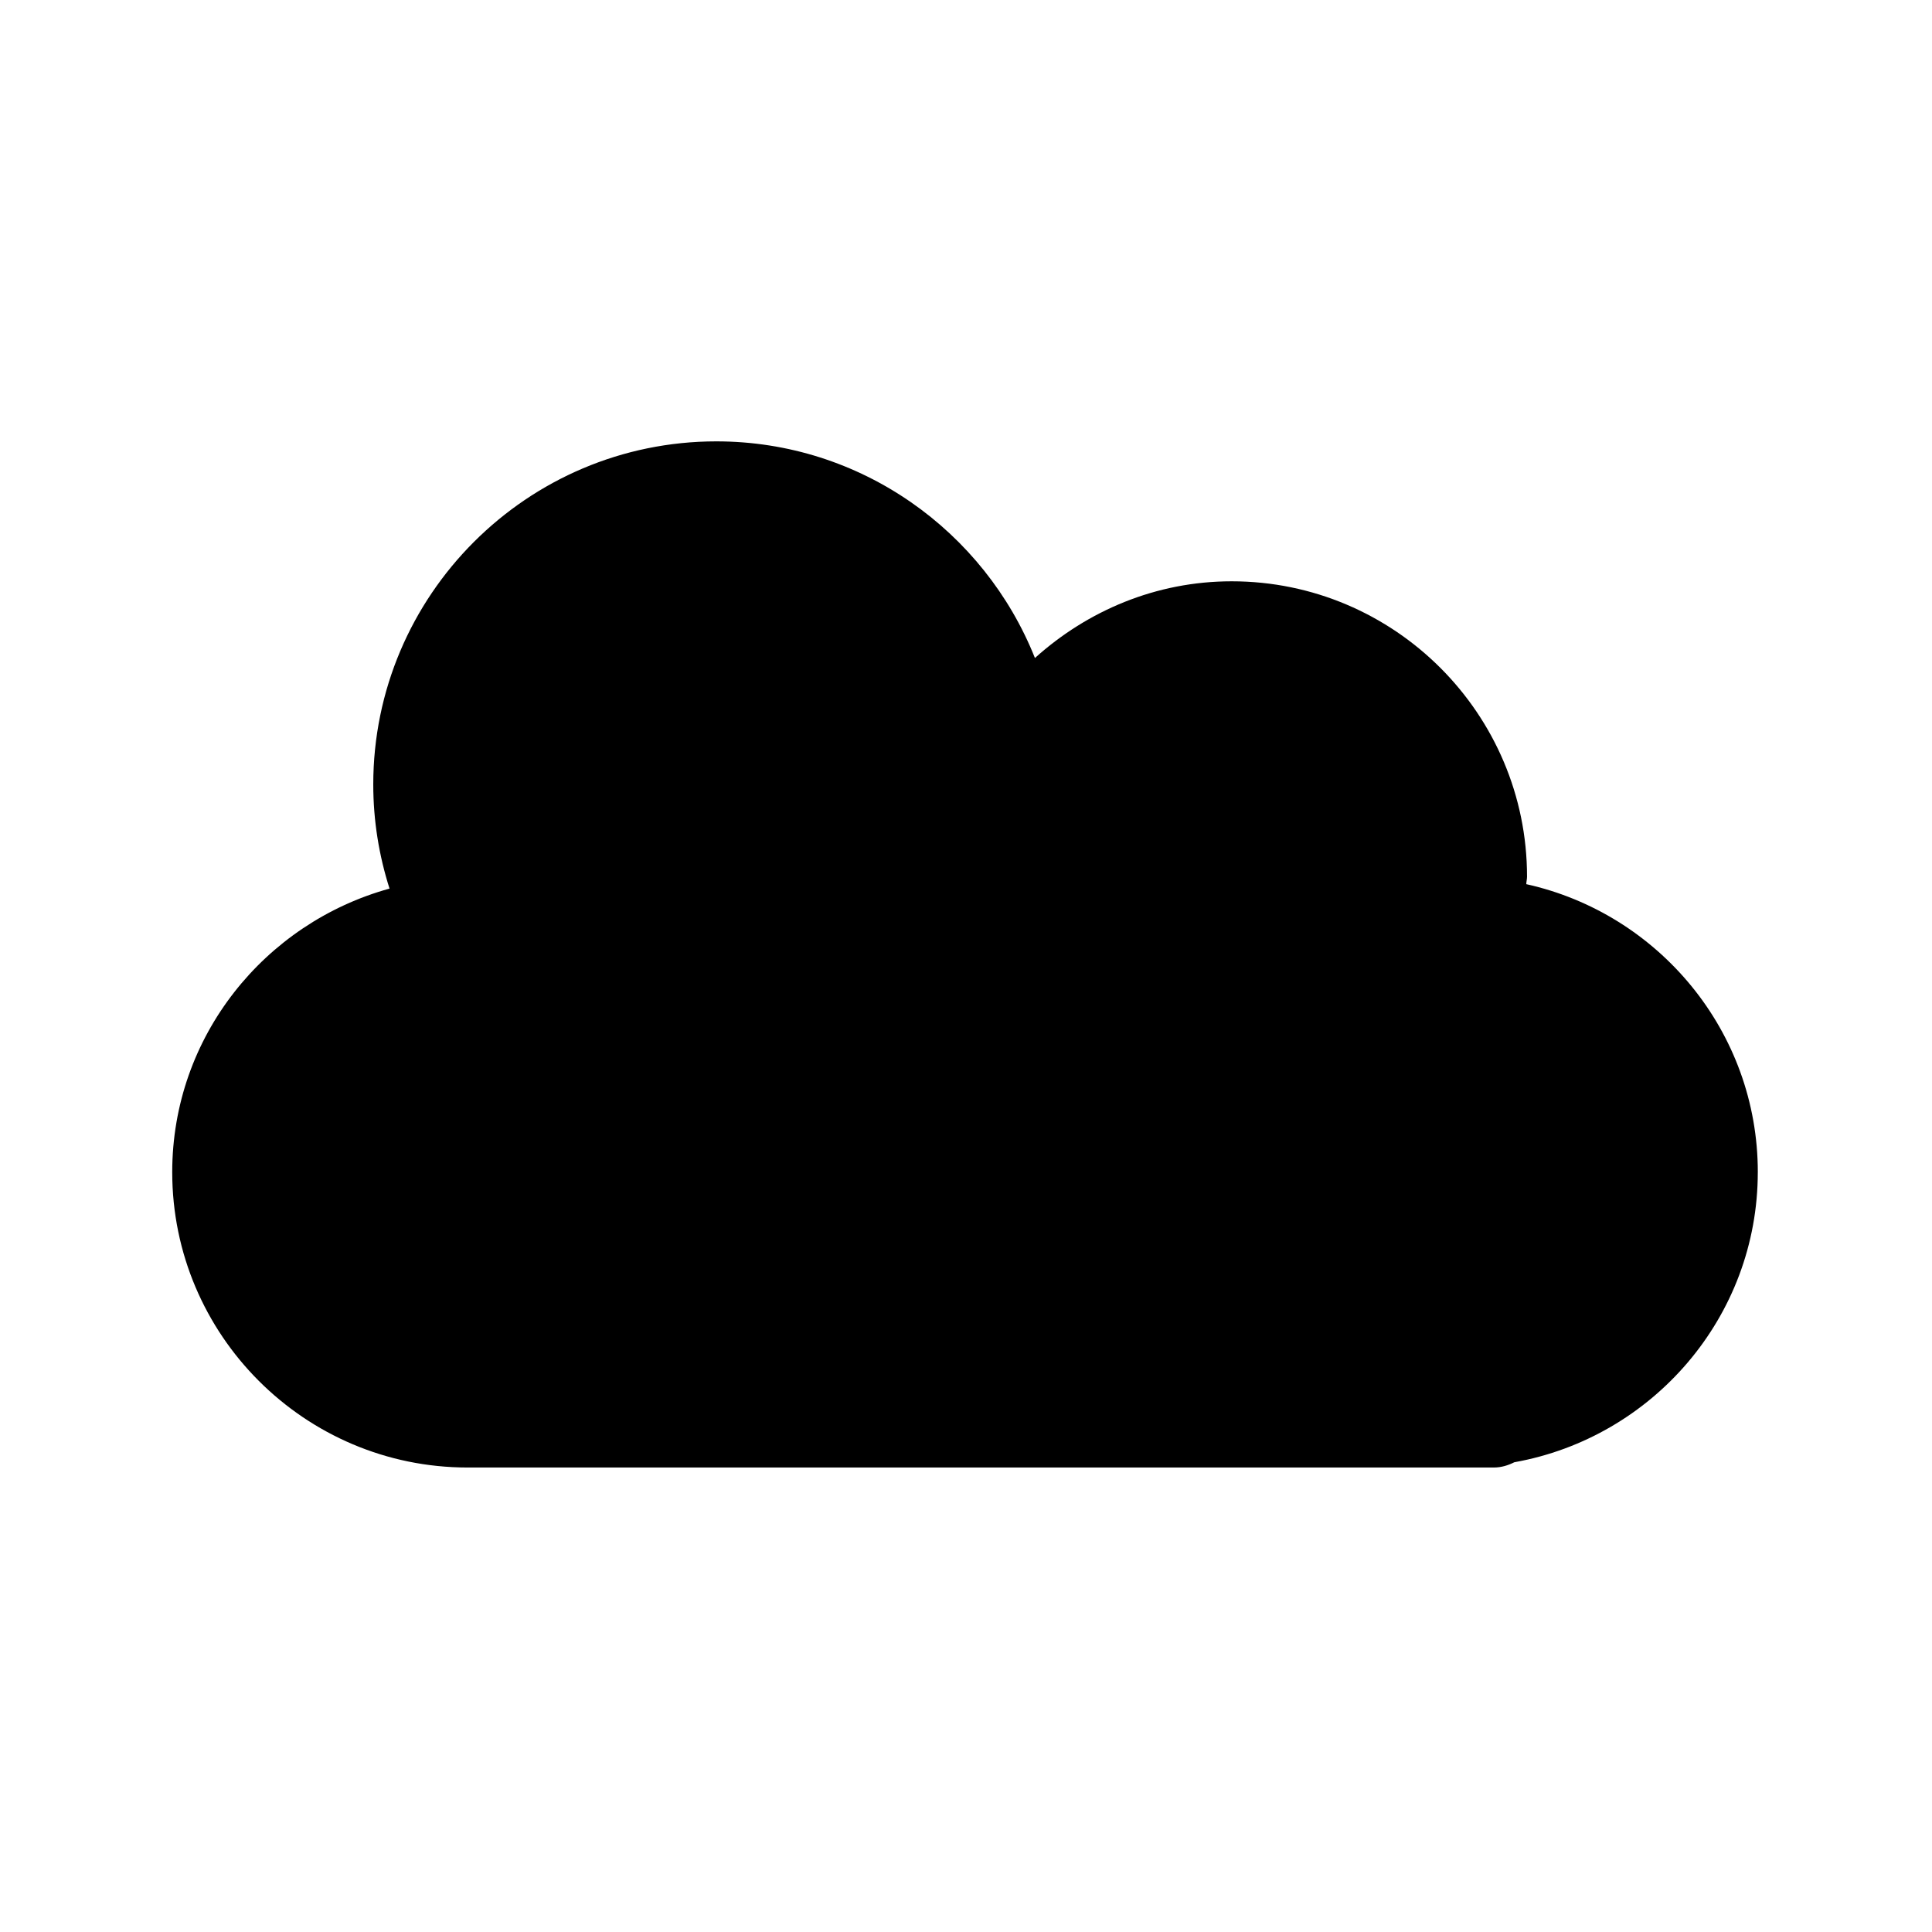 <?xml version="1.0" encoding="UTF-8"?><svg id="layer1" xmlns="http://www.w3.org/2000/svg" viewBox="0 0 1000 1000"><path d="M909.84,606.7c0-72.91-51.42-133.88-119.84-149.06.03-1.32.39-2.56.39-3.88,0-84.29-68.58-152.88-152.88-152.88-39.25,0-74.73,15.29-101.83,39.7-26.13-65.59-90.13-112.13-164.91-112.13-97.9,0-177.57,79.66-177.57,177.57,0,18.8,2.99,36.89,8.42,53.91-64.62,17.85-112.48,76.56-112.48,146.77,0,84.29,68.58,152.88,152.88,152.88h531.18c3.86,0,7.38-1.1,10.61-2.72,71.48-12.78,126.02-75.08,126.02-150.16Z"/></svg>